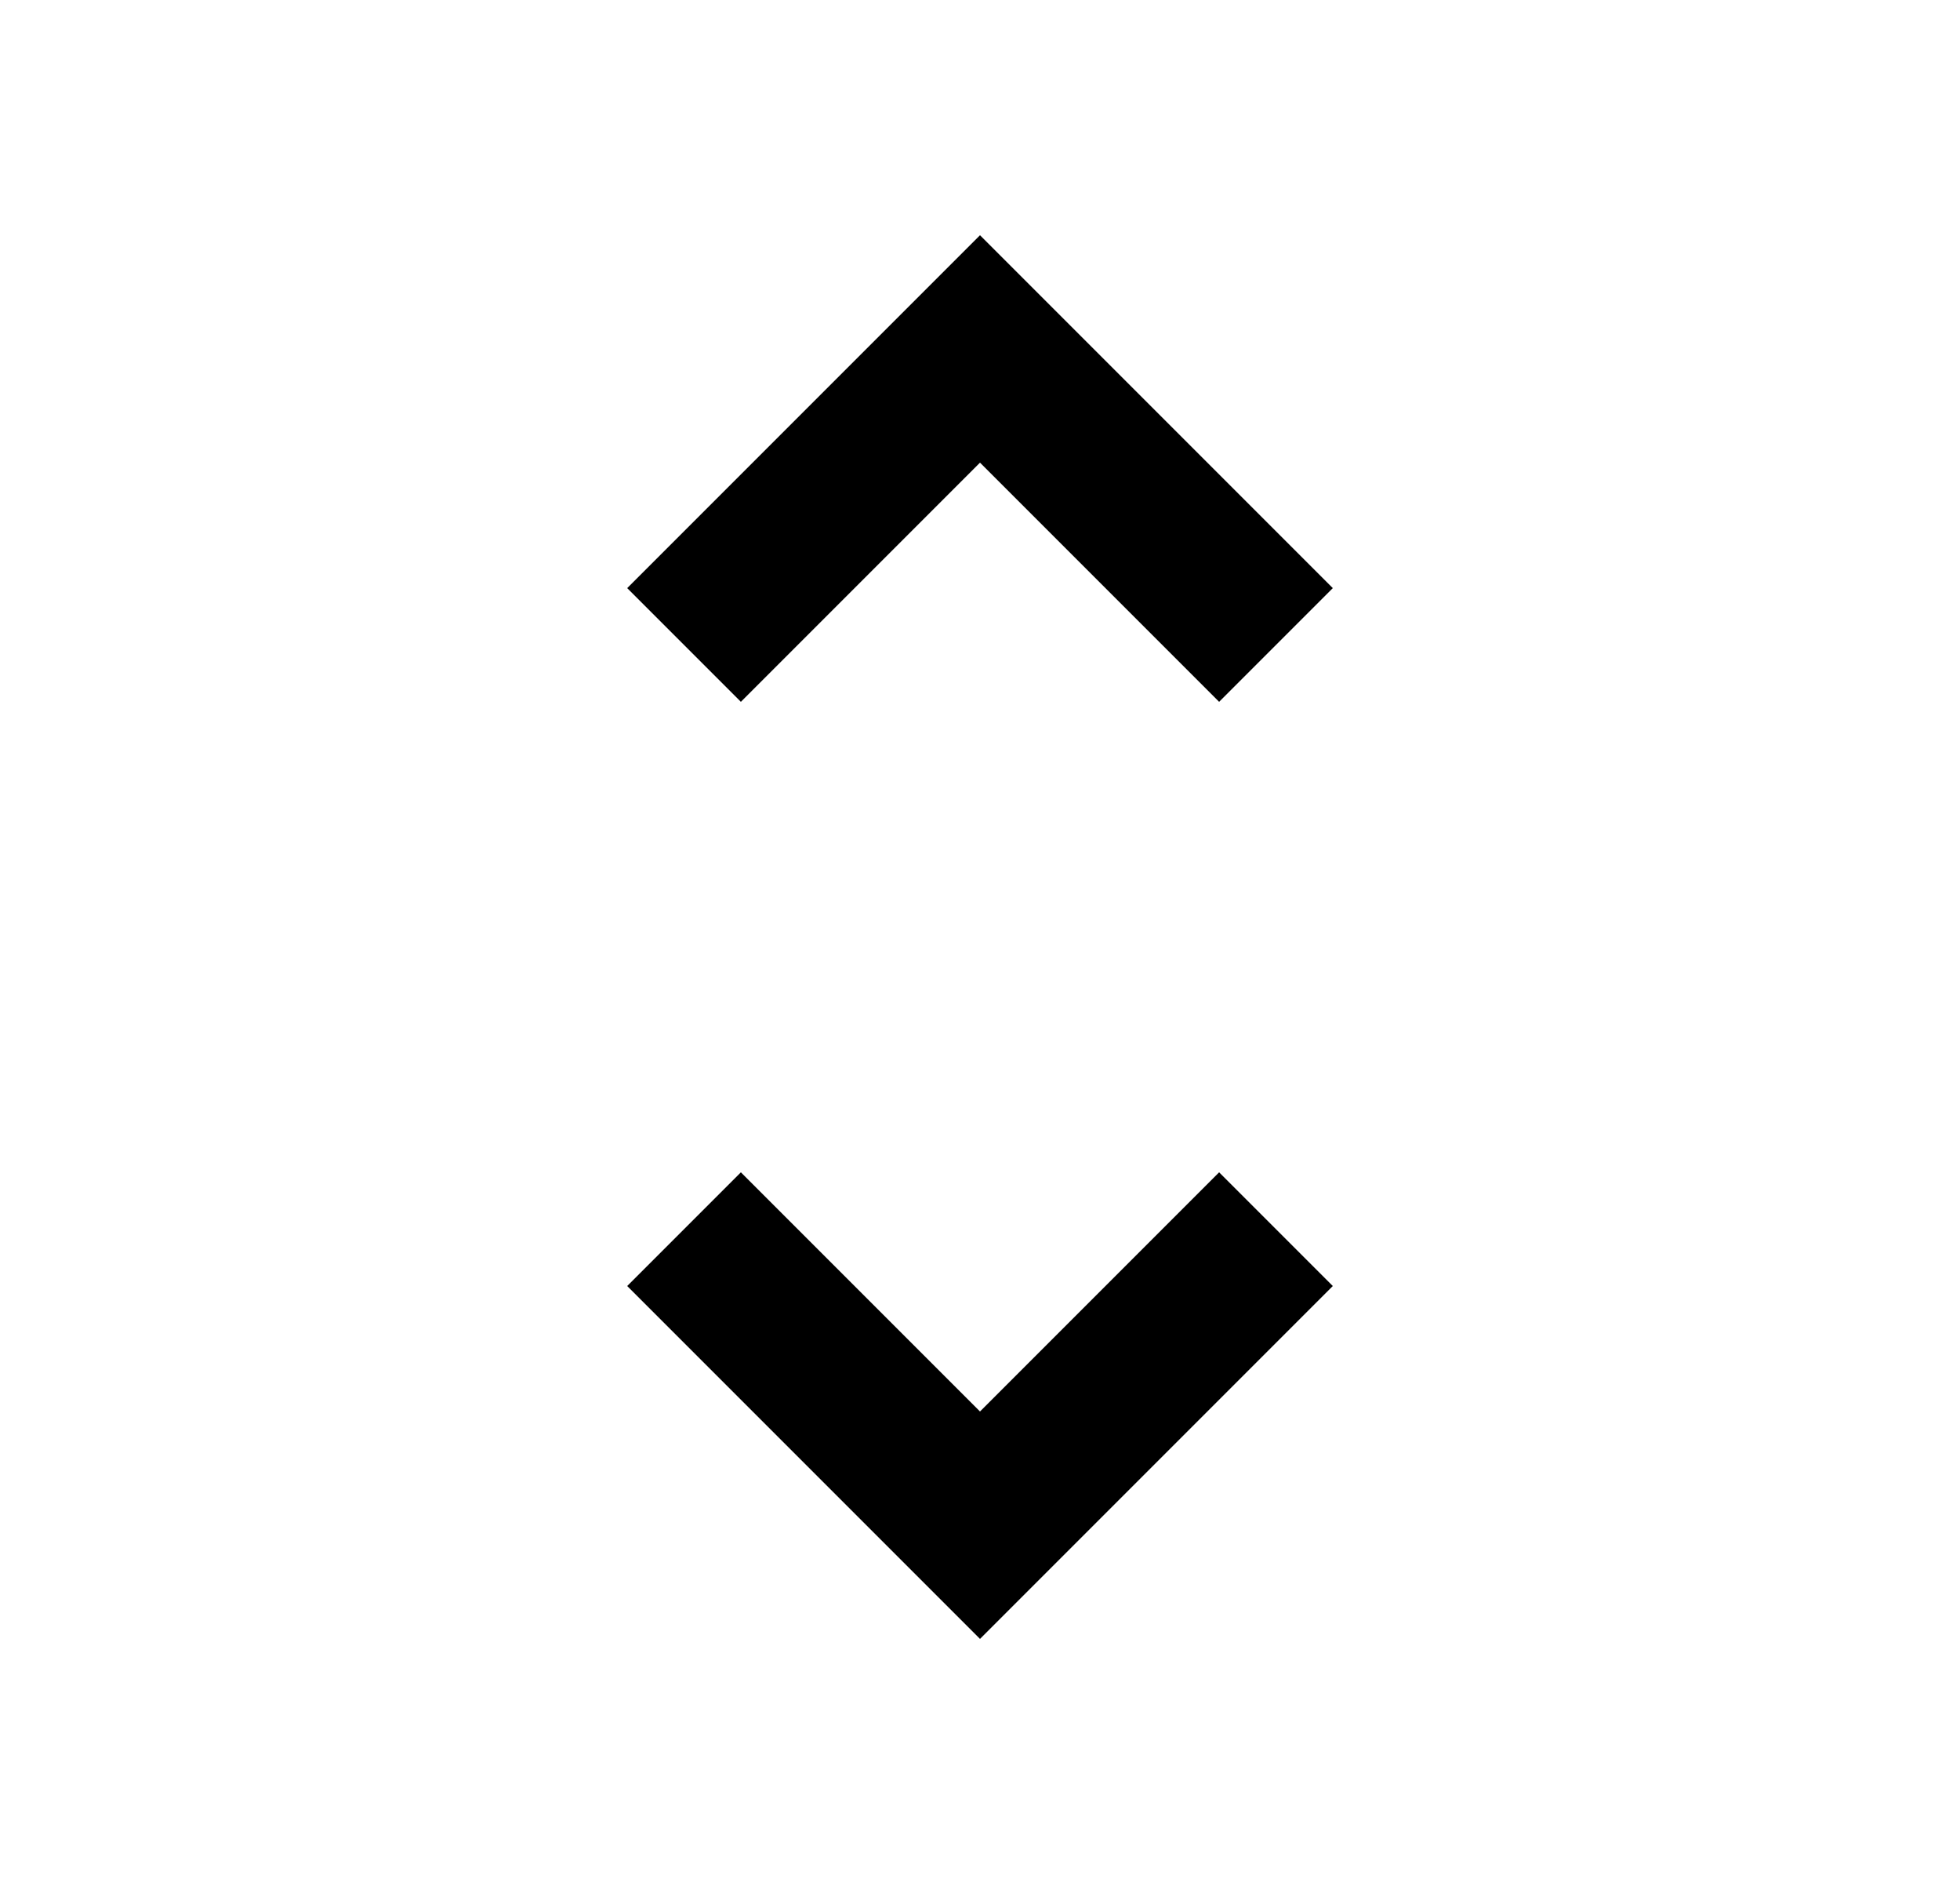 <svg xmlns="http://www.w3.org/2000/svg" width="25" height="24" viewBox="0 0 25 24"><path d="M12.5 20.9L8 16.4l1.45-1.45L12.5 18l3.05-3.05L17 16.4l-4.5 4.5zM9.45 8.95L8 7.5 12.5 3 17 7.5l-1.45 1.45L12.5 5.9 9.45 8.95z"/></svg>